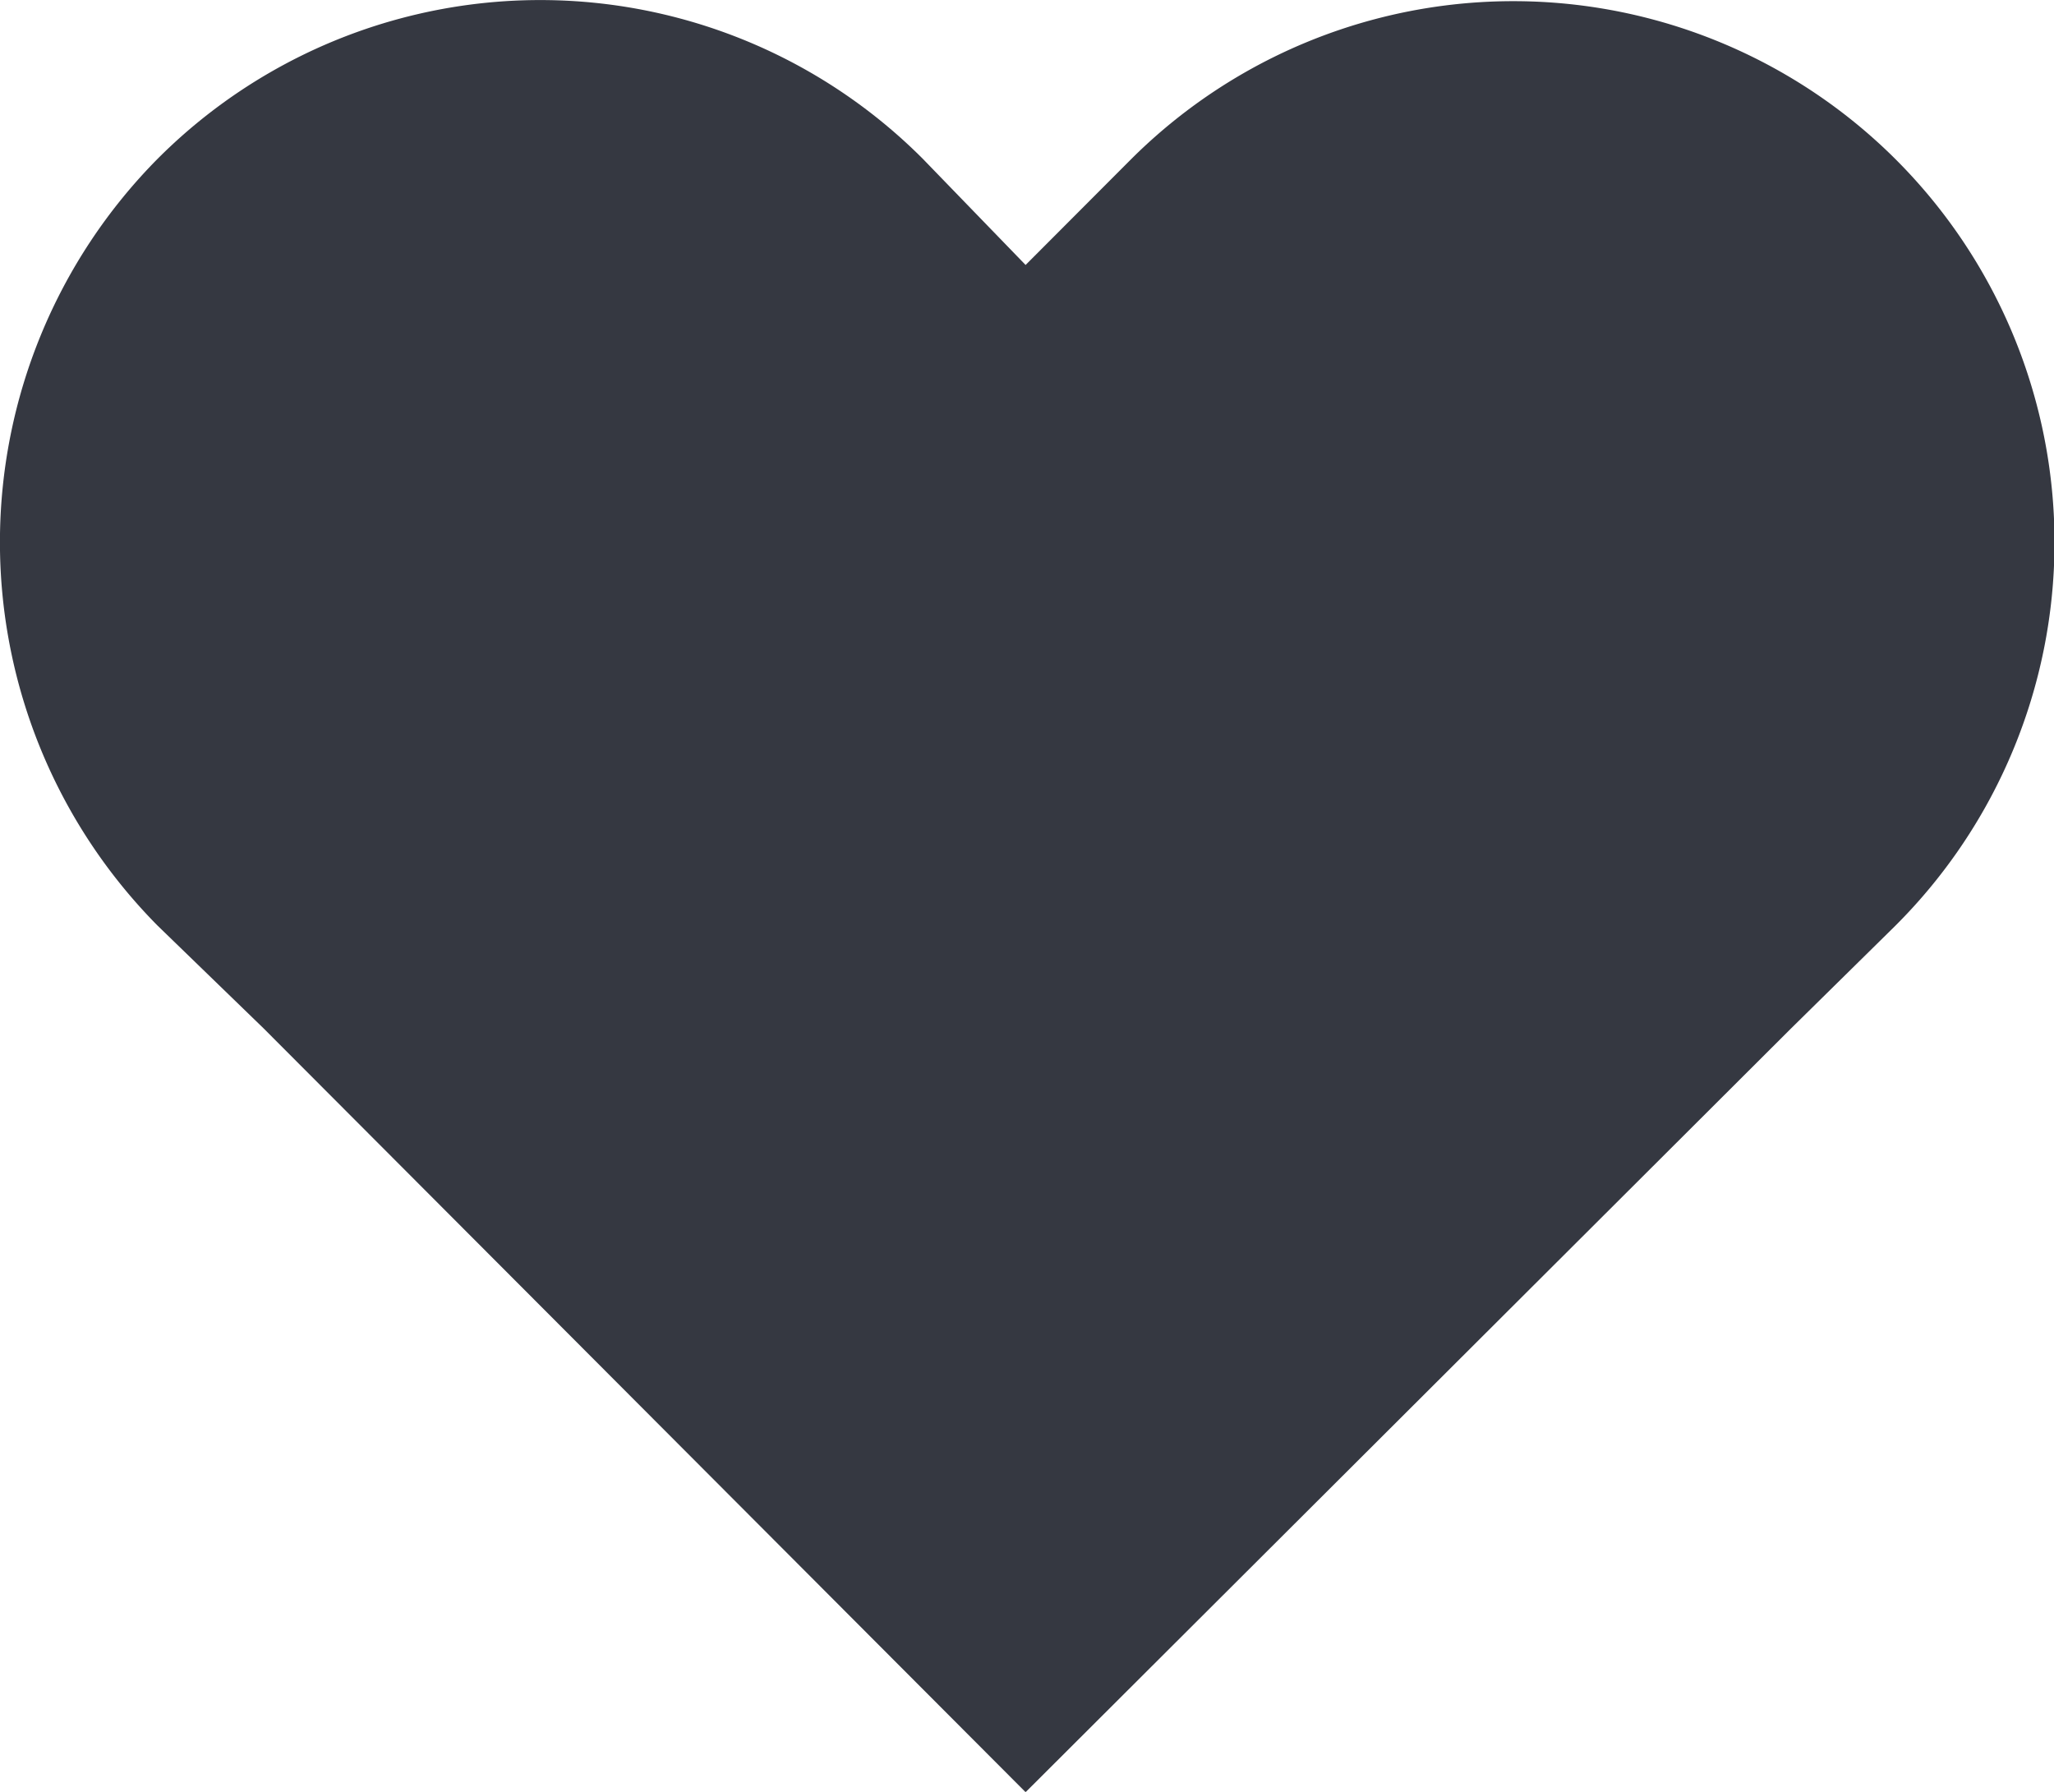 <svg xmlns="http://www.w3.org/2000/svg" width="25.707" height="22.425" viewBox="0 0 25.707 22.425"><defs><style>.a{fill:#353841;}.b{fill:#353841;}</style></defs><g transform="translate(1.254 1.094)"><path class="a" d="M3.339,4.778a6.1,6.1,0,0,1,8.644,0l1.16,1.2,1.2-1.2a6.111,6.111,0,1,1,8.625,8.66L21.786,14.6l-8.644,8.624L4.535,14.6l-1.2-1.16A6.156,6.156,0,0,1,3.339,4.778Z" transform="translate(-1.559 -2.984)"/></g><g transform="translate(0 0)"><path class="b" d="M3.531,4.972a6.764,6.764,0,0,1,9.578,0L14.395,6.3,15.72,4.972a6.772,6.772,0,0,1,9.558,9.6l-1.305,1.285-9.578,9.556L4.857,15.853,3.531,14.568A6.821,6.821,0,0,1,3.531,4.972Z" transform="translate(-1.559 -2.984)"/></g></svg>